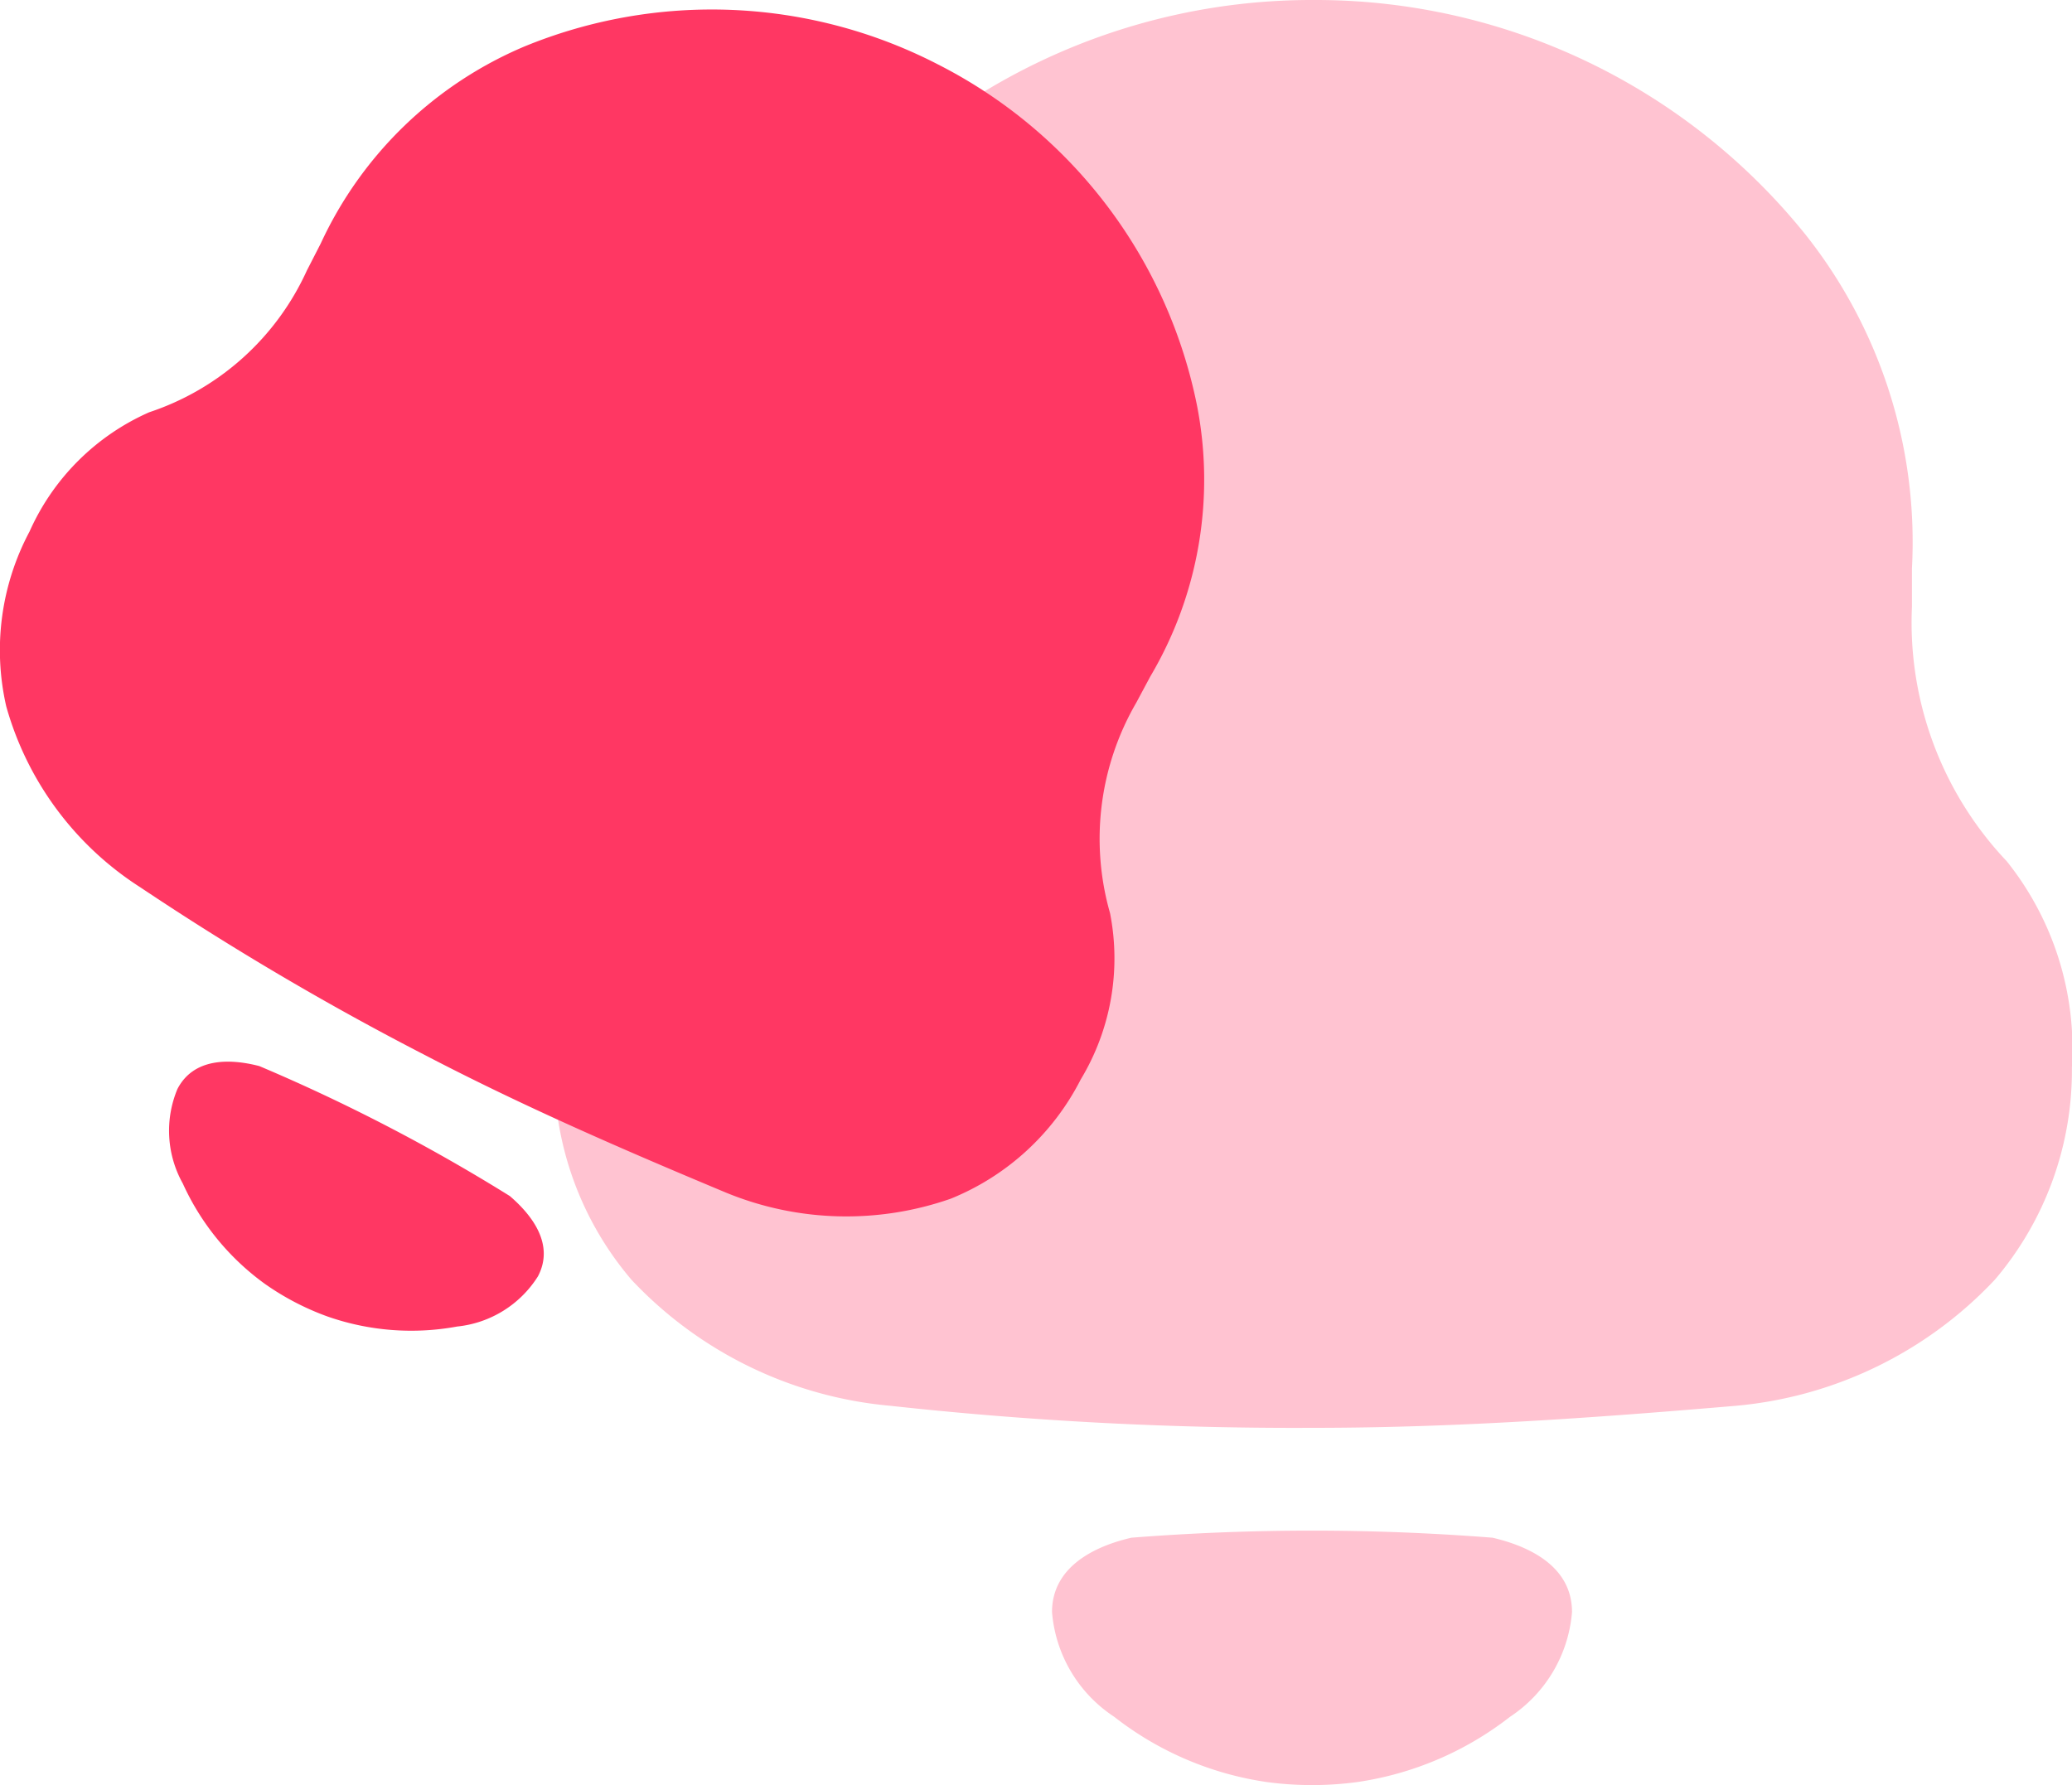<svg xmlns="http://www.w3.org/2000/svg" width="23.211" height="20" viewBox="0 0 23.211 20">
  <g id="Bell" transform="translate(-6.289 -5)">
    <g id="Group_15" data-name="Group 15" opacity="0.3">
      <path id="Path_82" data-name="Path 82" d="M27.707,11.8a3.887,3.887,0,0,0,1.062,2.849,3.362,3.362,0,0,1,.73,2.31,3.615,3.615,0,0,1-.863,2.378,4.537,4.537,0,0,1-2.9,1.413c-1.571.134-3.143.247-4.737.247a41.636,41.636,0,0,1-4.737-.247,4.532,4.532,0,0,1-2.9-1.413,3.616,3.616,0,0,1-.864-2.378,3.366,3.366,0,0,1,.731-2.31A3.8,3.8,0,0,0,14.294,11.8V11.37a5.627,5.627,0,0,1,1.283-3.858A7.074,7.074,0,0,1,20.956,5h.089a7.041,7.041,0,0,1,5.467,2.625,5.544,5.544,0,0,1,1.195,3.746ZM18.074,23.061c0-.5.462-.734.889-.833a25.852,25.852,0,0,1,4.046,0c.427.1.89.329.89.833a1.557,1.557,0,0,1-.695,1.174,3.635,3.635,0,0,1-1.713.731,3.8,3.8,0,0,1-1.008,0,3.618,3.618,0,0,1-1.713-.732A1.552,1.552,0,0,1,18.074,23.061Z" fill="#ff3763" fill-rule="evenodd"/>
    </g>
    <path id="Path_83" data-name="Path 83" d="M19.017,12.874a3.036,3.036,0,0,0-.293,2.357,2.626,2.626,0,0,1-.329,1.864,2.823,2.823,0,0,1-1.456,1.335,3.543,3.543,0,0,1-2.519-.069c-1.137-.475-2.266-.964-3.37-1.54A32.542,32.542,0,0,1,7.859,14.94a3.54,3.54,0,0,1-1.5-2.026,2.824,2.824,0,0,1,.261-1.959,2.629,2.629,0,0,1,1.34-1.336A2.966,2.966,0,0,0,9.727,8.03l.154-.3a4.4,4.4,0,0,1,2.282-2.209,5.525,5.525,0,0,1,4.632.2l.062.032A5.5,5.5,0,0,1,19.7,9.553a4.33,4.33,0,0,1-.525,3.026ZM8.277,17.2c.182-.349.585-.342.917-.256A20.189,20.189,0,0,1,12,18.4c.26.223.5.549.315.9a1.216,1.216,0,0,1-.905.562,2.839,2.839,0,0,1-1.451-.112,2.962,2.962,0,0,1-.7-.364,2.826,2.826,0,0,1-.922-1.126A1.212,1.212,0,0,1,8.277,17.2Z" fill="#ff3763" fill-rule="evenodd"/>
  </g>
</svg>
